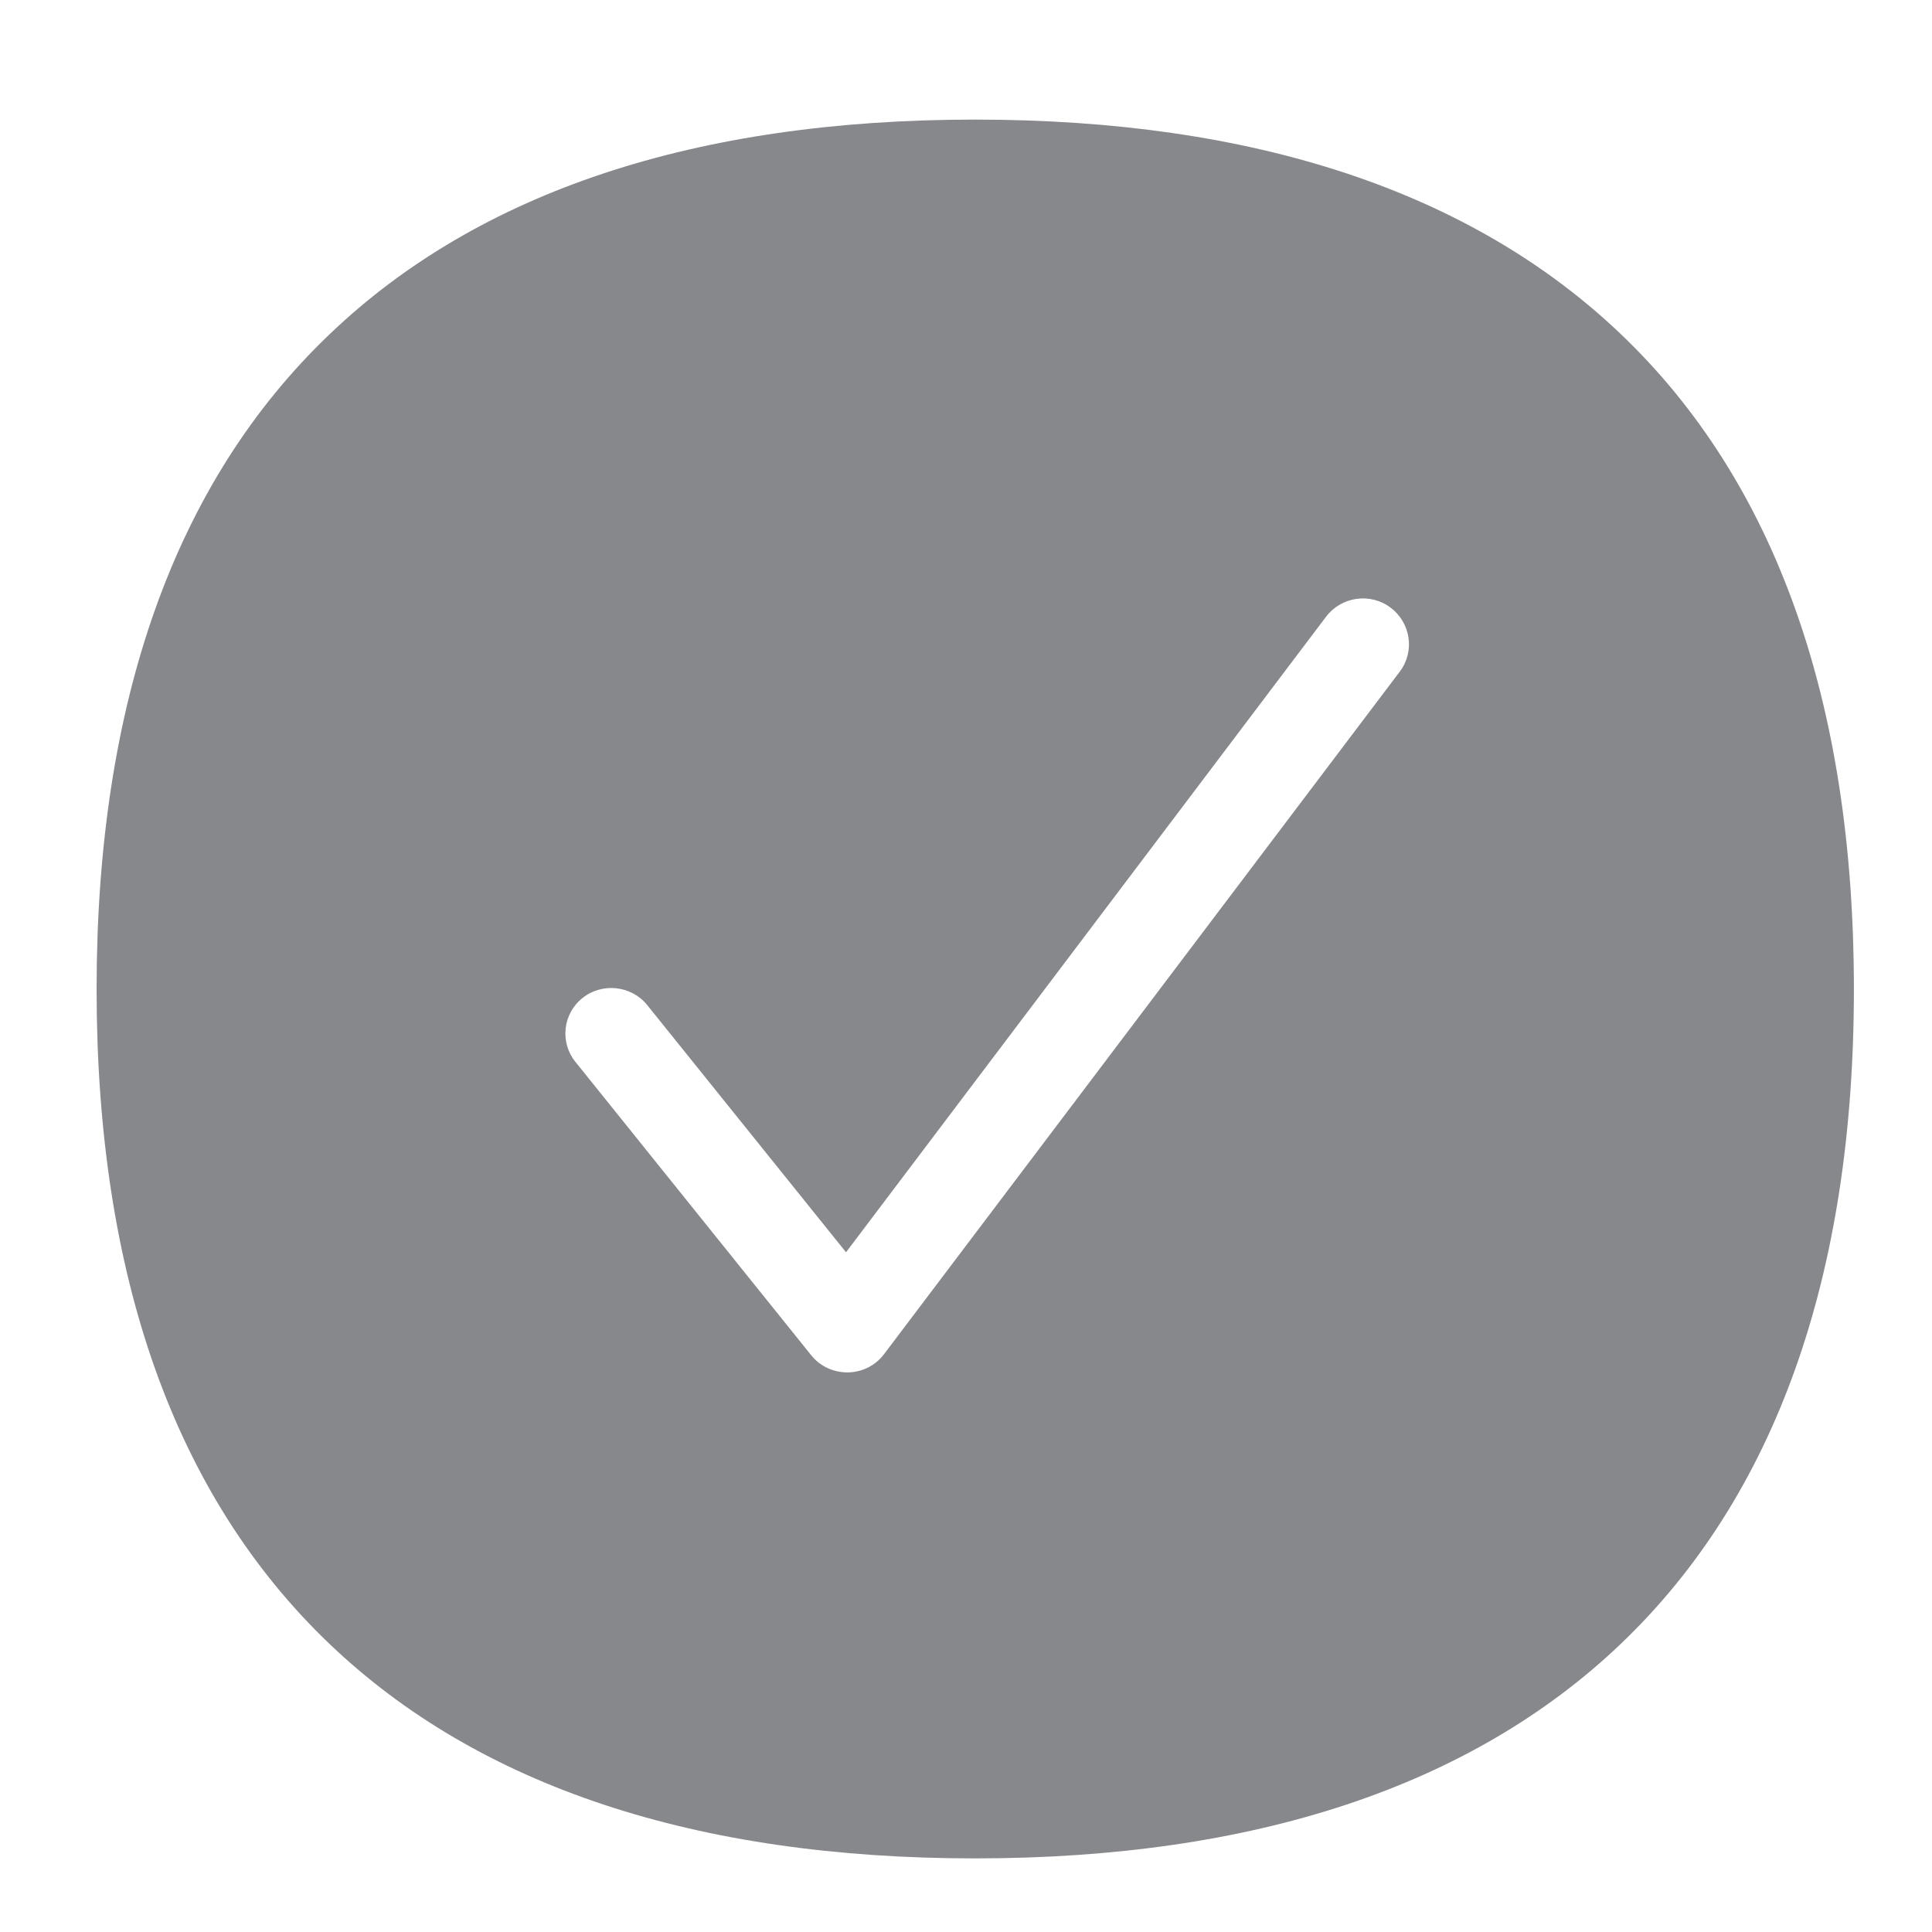 <svg width="40" height="40" viewBox="0 0 40 40" fill="none" xmlns="http://www.w3.org/2000/svg">
<path d="M33.551 6.911C30.462 3.968 25.967 2.476 20.186 2.476C14.406 2.476 9.911 3.968 6.827 6.917C3.623 9.973 2 14.537 2 20.481C2 26.424 3.623 30.983 6.827 34.04C9.911 36.983 14.406 38.476 20.186 38.476C25.967 38.476 30.462 36.983 33.551 34.04C36.755 30.983 38.383 26.424 38.383 20.481C38.383 14.537 36.76 9.968 33.551 6.911ZM28.984 13.901L18.304 28.035C18.128 28.27 17.853 28.409 17.558 28.414H17.542C17.252 28.414 16.977 28.286 16.796 28.06L11.912 21.983C11.586 21.578 11.653 20.983 12.063 20.66C12.472 20.337 13.073 20.404 13.4 20.809L17.516 25.927L27.455 12.768C27.771 12.352 28.367 12.265 28.787 12.578C29.212 12.896 29.295 13.486 28.984 13.901Z" fill="#86888C"/>
</svg>
